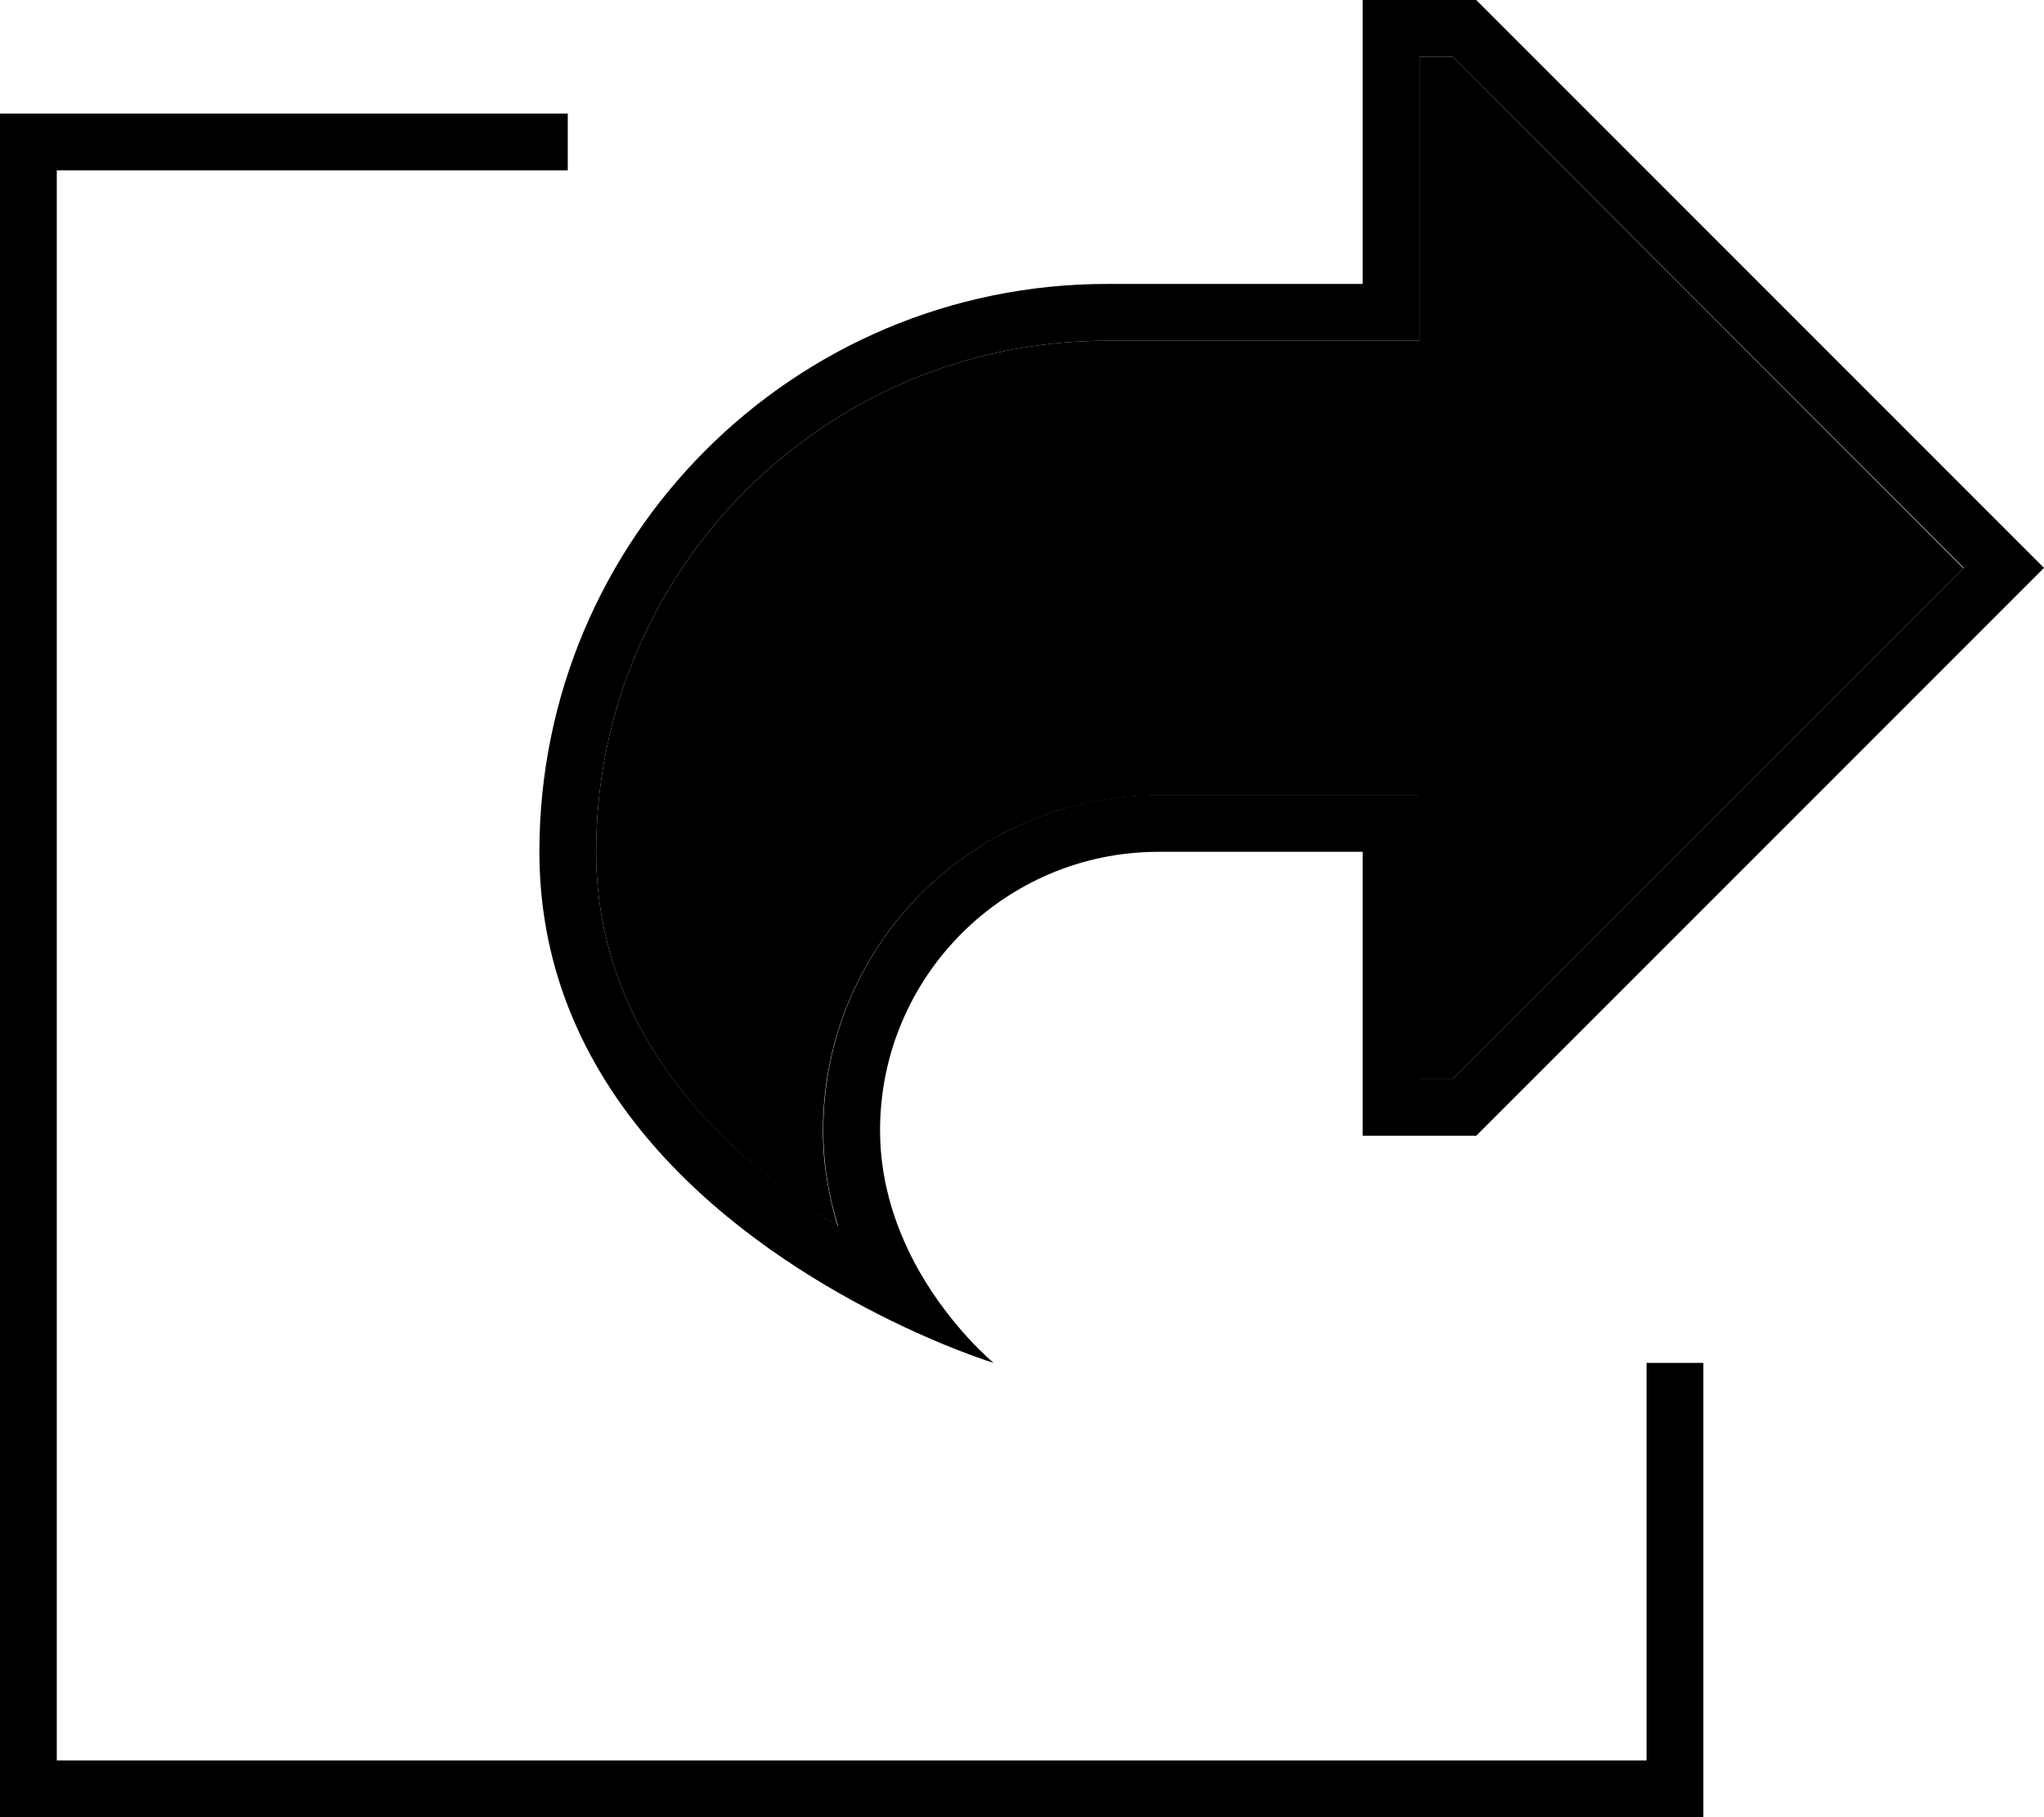 <svg xmlns="http://www.w3.org/2000/svg" viewBox="0 0 576 512"><path class="pr-icon-duotone-secondary" d="M168 240c0 45 27.3 76.8 57.3 98.3c3.6 2.6 7.3 5 10.8 7.3c-2.5-8.2-4.2-17.2-4.2-27c0-52.2 42.3-94.5 94.5-94.5l57.5 0 16 0 0 16 0 64 9.4 0 144-144L409.4 16 400 16l0 64 0 16-16 0-72 0c-79.5 0-144 64.5-144 144z"/><path class="pr-icon-duotone-primary" d="M400 240l0-16-16 0-57.5 0c-52.2 0-94.5 42.3-94.5 94.5c0 9.8 1.6 18.8 4.2 27c-3.6-2.2-7.2-4.7-10.8-7.3C195.3 316.8 168 285 168 240c0-79.5 64.5-144 144-144l72 0 16 0 0-16 0-64 9.4 0 144 144-144 144-9.4 0 0-64zM280 384s-11.7-9.6-21-25.9c-6-10.6-11-24.1-11-39.6c0-43.4 35.2-78.5 78.5-78.5l41.5 0 16 0 0 16 0 48 0 16 16 0 16 0L564.7 171.3 576 160l-11.3-11.3L416 0 400 0 384 0l0 16 0 48 0 16-16 0-56 0c-88.4 0-160 71.6-160 160c0 70.4 57.8 111.2 95.7 130.4C266.2 379.8 280 384 280 384zM8 32L0 32l0 8L0 504l0 8 8 0 464 0 8 0 0-8 0-112 0-8-16 0 0 8 0 104L16 496 16 48l136 0 8 0 0-16-8 0L8 32z"/></svg>